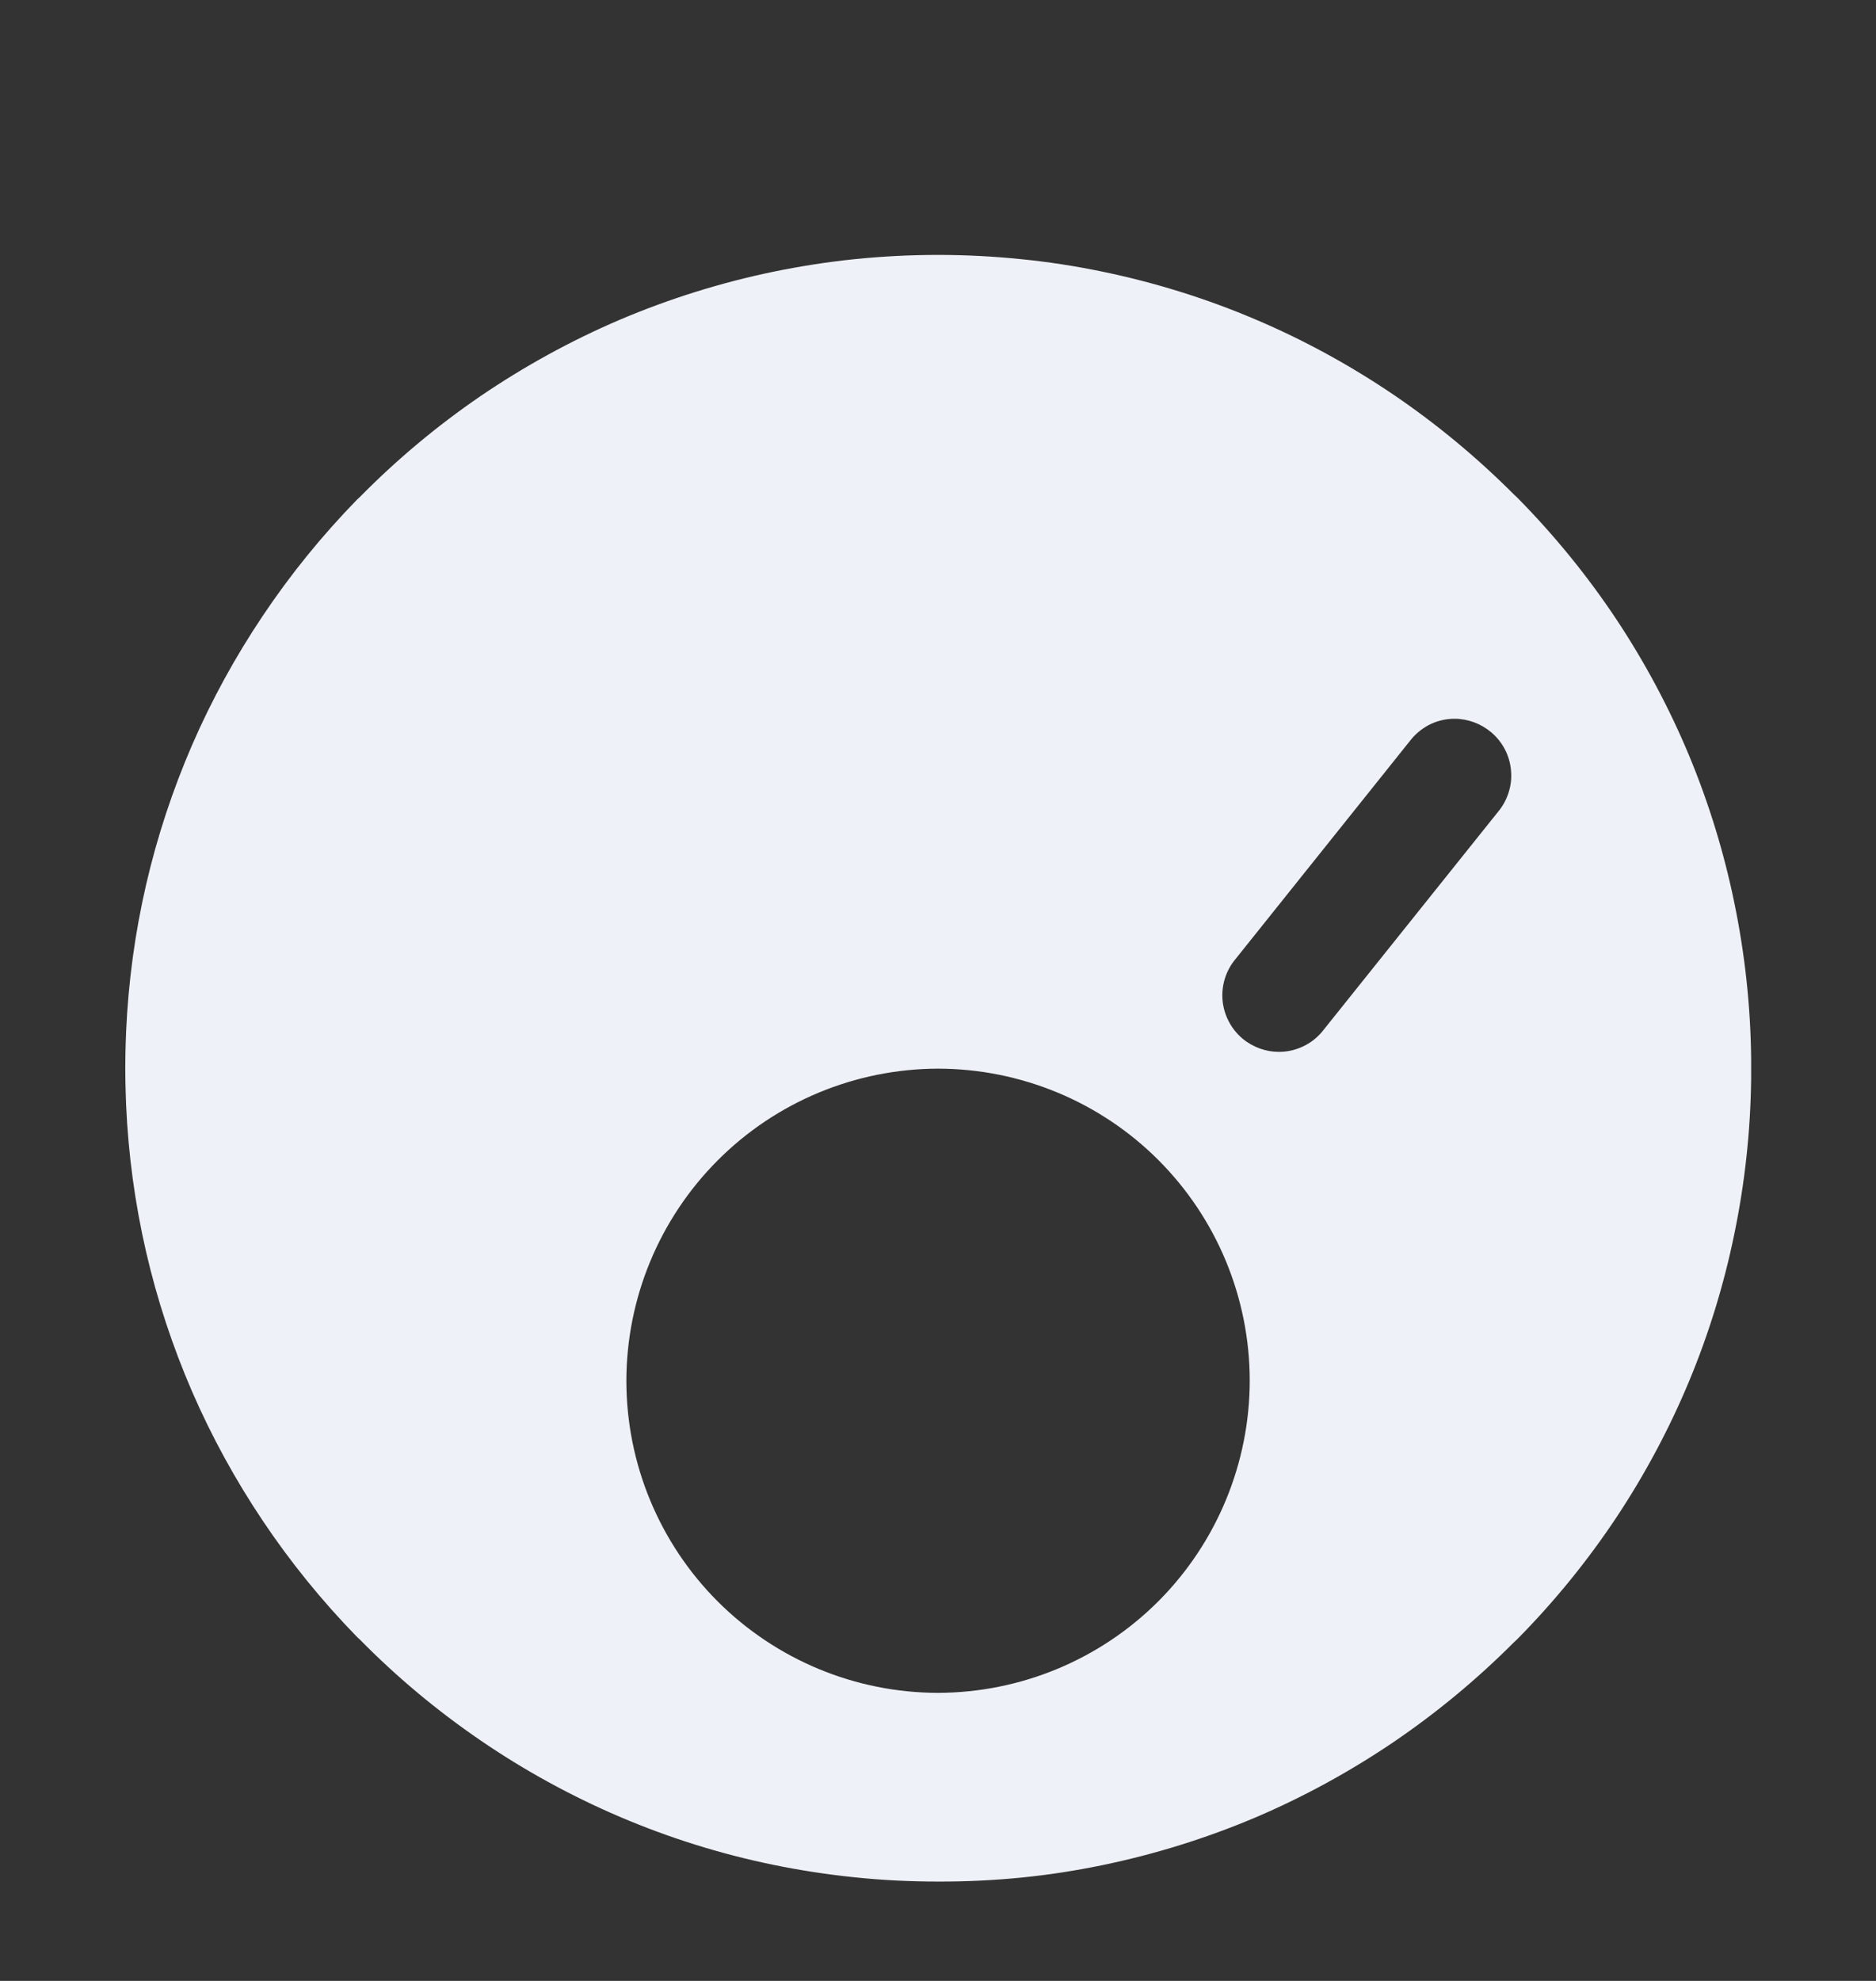 <svg width="18" height="19" viewBox="0 0 18 19" fill="none" xmlns="http://www.w3.org/2000/svg">
    <rect x="0" y="0" width="18" height="19" fill="#333333" stroke="none"/>
    <g clip-path="url(#clip0_1012_15419)">
        <path d="M9 18.047C8.732 18.047 8.464 18.034 8.198 18.006C7.936 17.979 7.675 17.939 7.417 17.886C6.911 17.782 6.417 17.627 5.942 17.424C5.475 17.224 5.028 16.979 4.609 16.692C4.192 16.407 3.804 16.083 3.45 15.723C3.439 15.714 3.43 15.705 3.421 15.696C3.088 15.354 2.786 14.982 2.521 14.586C2.258 14.194 2.031 13.779 1.843 13.347C1.656 12.915 1.508 12.467 1.402 12.008C1.295 11.545 1.231 11.072 1.21 10.597V10.597C1.21 10.579 1.202 10.417 1.202 10.248C1.202 10.071 1.21 9.9 1.21 9.898V9.896C1.231 9.421 1.295 8.948 1.402 8.485C1.508 8.026 1.656 7.578 1.843 7.146C2.031 6.713 2.258 6.299 2.521 5.907C2.786 5.511 3.088 5.139 3.421 4.797C3.43 4.788 3.439 4.779 3.45 4.77C3.804 4.41 4.192 4.086 4.608 3.801C5.028 3.515 5.475 3.269 5.942 3.069C6.417 2.867 6.911 2.712 7.417 2.607C7.675 2.554 7.935 2.513 8.198 2.486C8.464 2.459 8.732 2.445 9 2.445C9.267 2.445 9.534 2.459 9.799 2.486C10.06 2.512 10.319 2.552 10.575 2.605C11.079 2.709 11.571 2.862 12.044 3.063C12.509 3.26 12.953 3.503 13.371 3.786C13.786 4.068 14.173 4.389 14.527 4.744C14.541 4.756 14.554 4.769 14.567 4.782C14.918 5.139 15.235 5.528 15.512 5.945C15.785 6.357 16.018 6.794 16.208 7.25C16.397 7.706 16.542 8.178 16.641 8.661C16.742 9.15 16.796 9.647 16.802 10.146C16.802 10.183 16.802 10.218 16.802 10.248C16.802 10.277 16.802 10.312 16.802 10.349C16.796 10.848 16.742 11.345 16.641 11.834C16.542 12.317 16.397 12.79 16.208 13.245C16.018 13.701 15.785 14.138 15.512 14.55C15.235 14.967 14.918 15.357 14.567 15.713C14.554 15.726 14.541 15.739 14.527 15.751C14.173 16.106 13.786 16.427 13.371 16.709C12.953 16.992 12.509 17.235 12.044 17.433C11.571 17.633 11.079 17.786 10.575 17.89C10.319 17.943 10.06 17.983 9.799 18.009C9.534 18.035 9.267 18.048 9 18.047V18.047ZM9 10.25C8.207 10.252 7.446 10.568 6.886 11.13C6.325 11.692 6.01 12.454 6.01 13.247C6.011 14.04 6.326 14.8 6.887 15.361C7.448 15.921 8.208 16.236 9 16.237C9.794 16.235 10.555 15.919 11.116 15.357C11.676 14.795 11.991 14.033 11.991 13.24C11.99 12.447 11.675 11.687 11.114 11.126C10.554 10.566 9.793 10.251 9 10.25V10.25ZM13.959 6.894C13.88 6.893 13.801 6.911 13.729 6.944C13.658 6.978 13.594 7.027 13.543 7.088L11.856 9.197C11.763 9.307 11.718 9.45 11.73 9.593C11.743 9.737 11.812 9.869 11.922 9.962C11.971 10.003 12.028 10.035 12.088 10.057C12.147 10.078 12.208 10.089 12.271 10.089C12.35 10.089 12.428 10.072 12.5 10.038C12.572 10.005 12.635 9.956 12.686 9.895L14.374 7.786C14.419 7.732 14.454 7.669 14.475 7.601C14.497 7.533 14.505 7.461 14.498 7.39C14.492 7.319 14.472 7.25 14.439 7.187C14.406 7.124 14.361 7.068 14.306 7.022C14.257 6.981 14.201 6.949 14.141 6.927C14.082 6.906 14.021 6.894 13.959 6.894L13.959 6.894Z" fill="#EFF1F8" />
    </g>
    <defs>
        <clipPath id="clip0_1012_15419">
            <rect width="18" height="18" fill="white" transform="translate(0 0.883)" />
        </clipPath>
    </defs>
</svg>
    